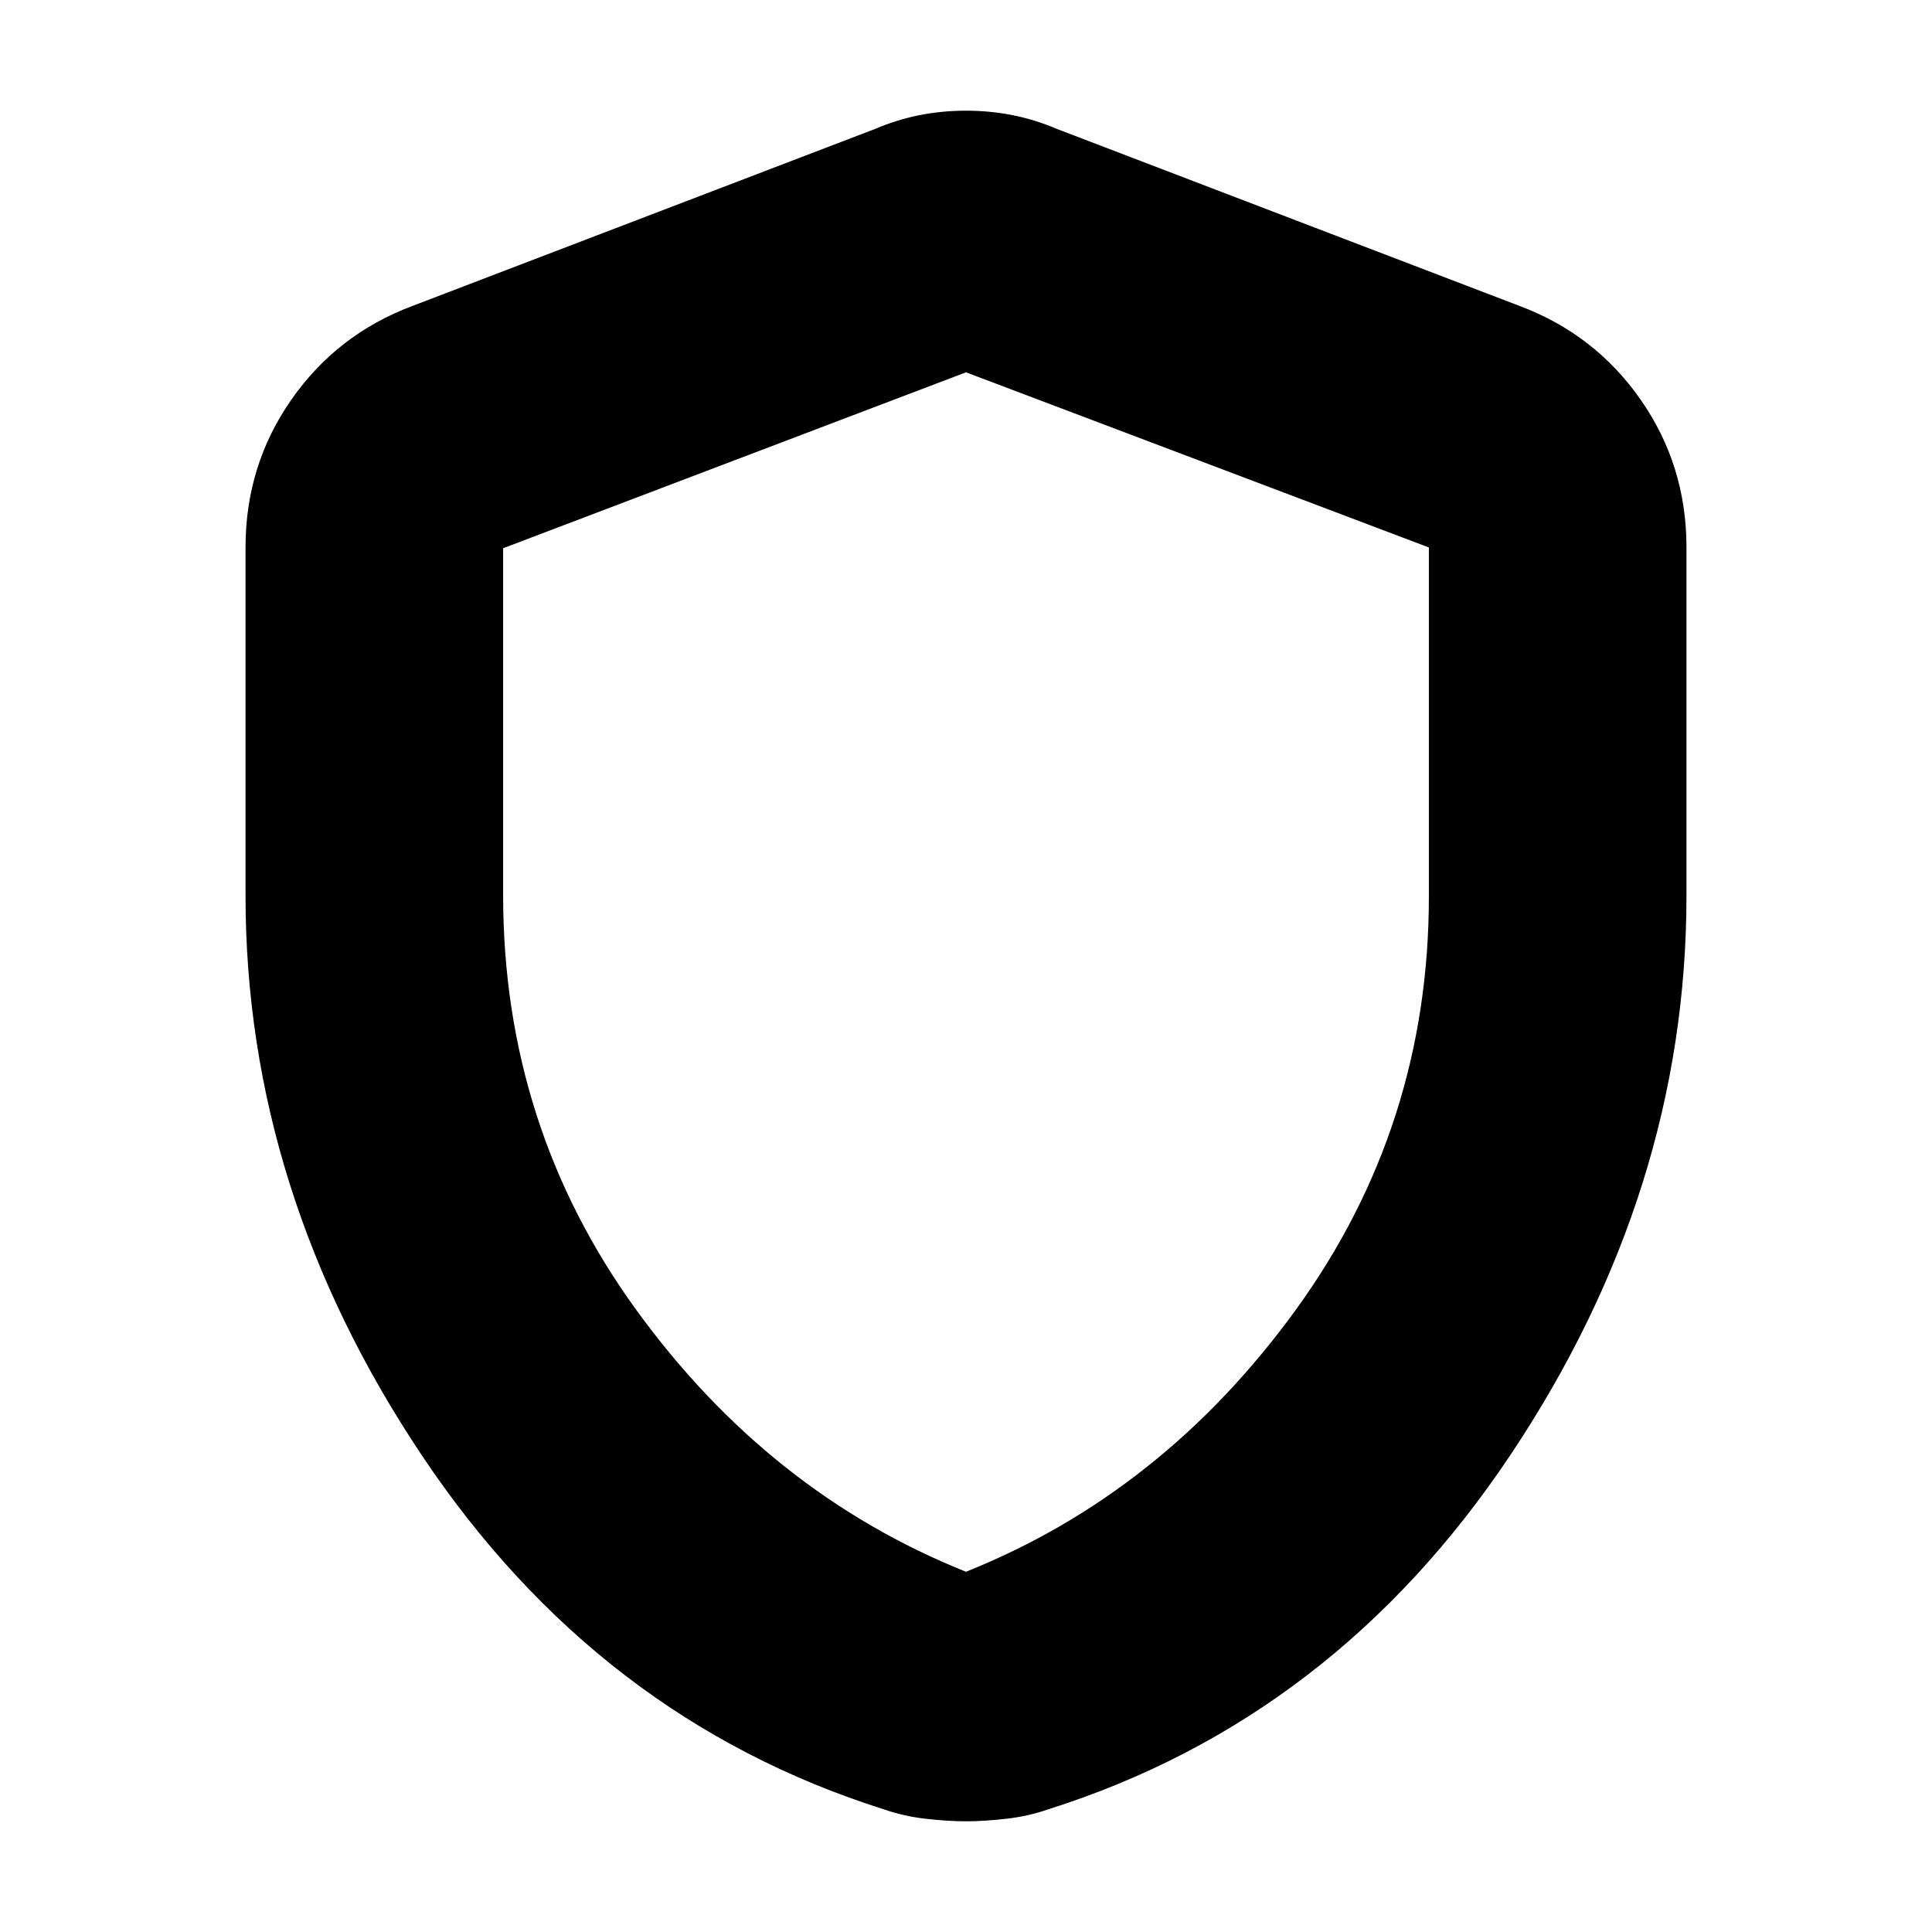 <svg xmlns="http://www.w3.org/2000/svg" height="20" viewBox="0 -960 960 960" width="20"><path d="M480-55q-8.88 0-19.92-1.25Q449.04-57.5 439-61q-142-45-229.5-176T122-515v-173q0-40.75 22.74-73.36Q167.48-793.96 205-808l230-88q21-9 45-9t45 9l230 88q37.52 14.04 60.26 46.64Q838-728.75 838-688v173q0 147-87.5 278T521-61q-10.04 3.5-21.08 4.75T480-55Zm0-124q98-39.25 164-130.33 66-91.08 66-205.16v-173.48L480-775l-230 87.42v172.35q0 114.82 66 205.9Q382-218.25 480-179Zm0-298Z"/></svg>